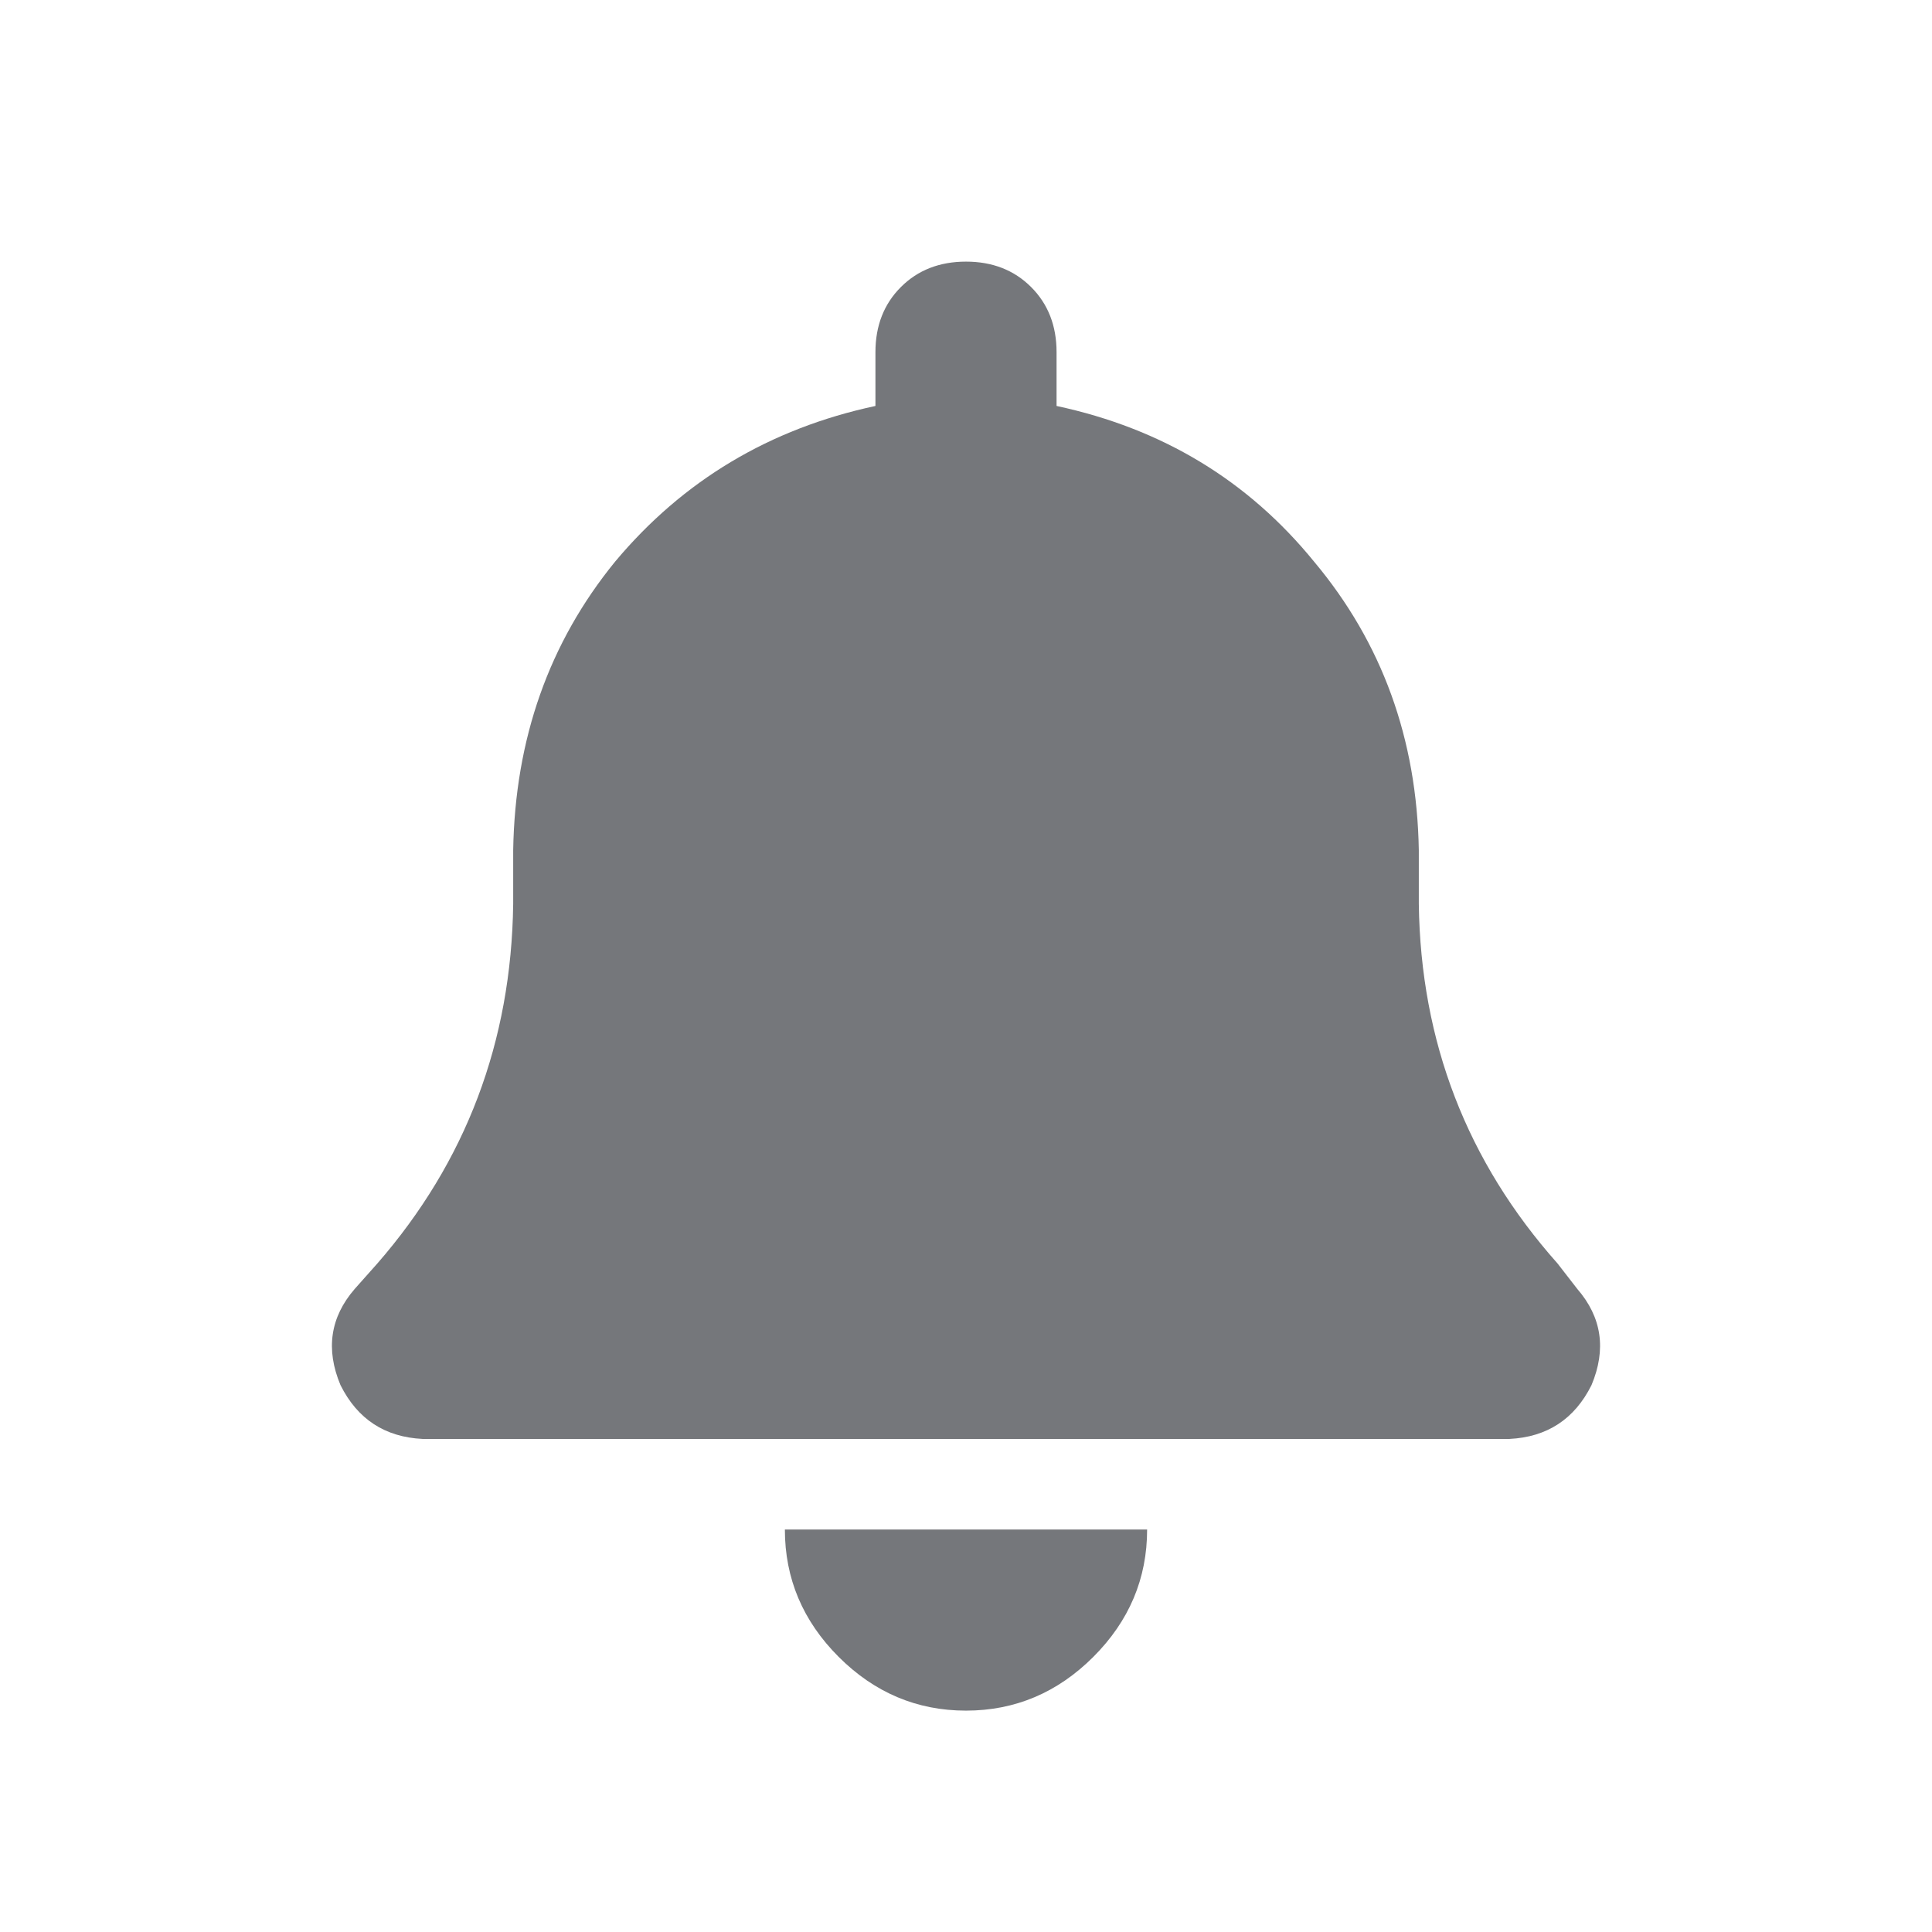 <svg width="24" height="24" viewBox="0 0 24 24" fill="none" xmlns="http://www.w3.org/2000/svg">
  <path d="M13.125 4.375V5.043C14.438 5.324 15.504 5.969 16.324 6.977C17.168 7.984 17.602 9.18 17.625 10.562V11.23C17.648 12.941 18.223 14.43 19.348 15.695L19.594 16.012C19.898 16.363 19.957 16.762 19.77 17.207C19.559 17.629 19.219 17.852 18.75 17.875H5.25C4.781 17.852 4.441 17.629 4.23 17.207C4.043 16.762 4.102 16.363 4.406 16.012L4.688 15.695C5.789 14.43 6.352 12.941 6.375 11.23V10.562C6.398 9.18 6.82 7.984 7.641 6.977C8.484 5.969 9.562 5.324 10.875 5.043V4.375C10.875 4.047 10.98 3.777 11.191 3.566C11.402 3.355 11.672 3.25 12 3.25C12.328 3.25 12.598 3.355 12.809 3.566C13.02 3.777 13.125 4.047 13.125 4.375ZM12 21.25C11.391 21.25 10.863 21.027 10.418 20.582C9.973 20.137 9.75 19.609 9.75 19H14.25C14.25 19.609 14.027 20.137 13.582 20.582C13.137 21.027 12.609 21.25 12 21.25Z" fill="#75777B"/>
  </svg>
  